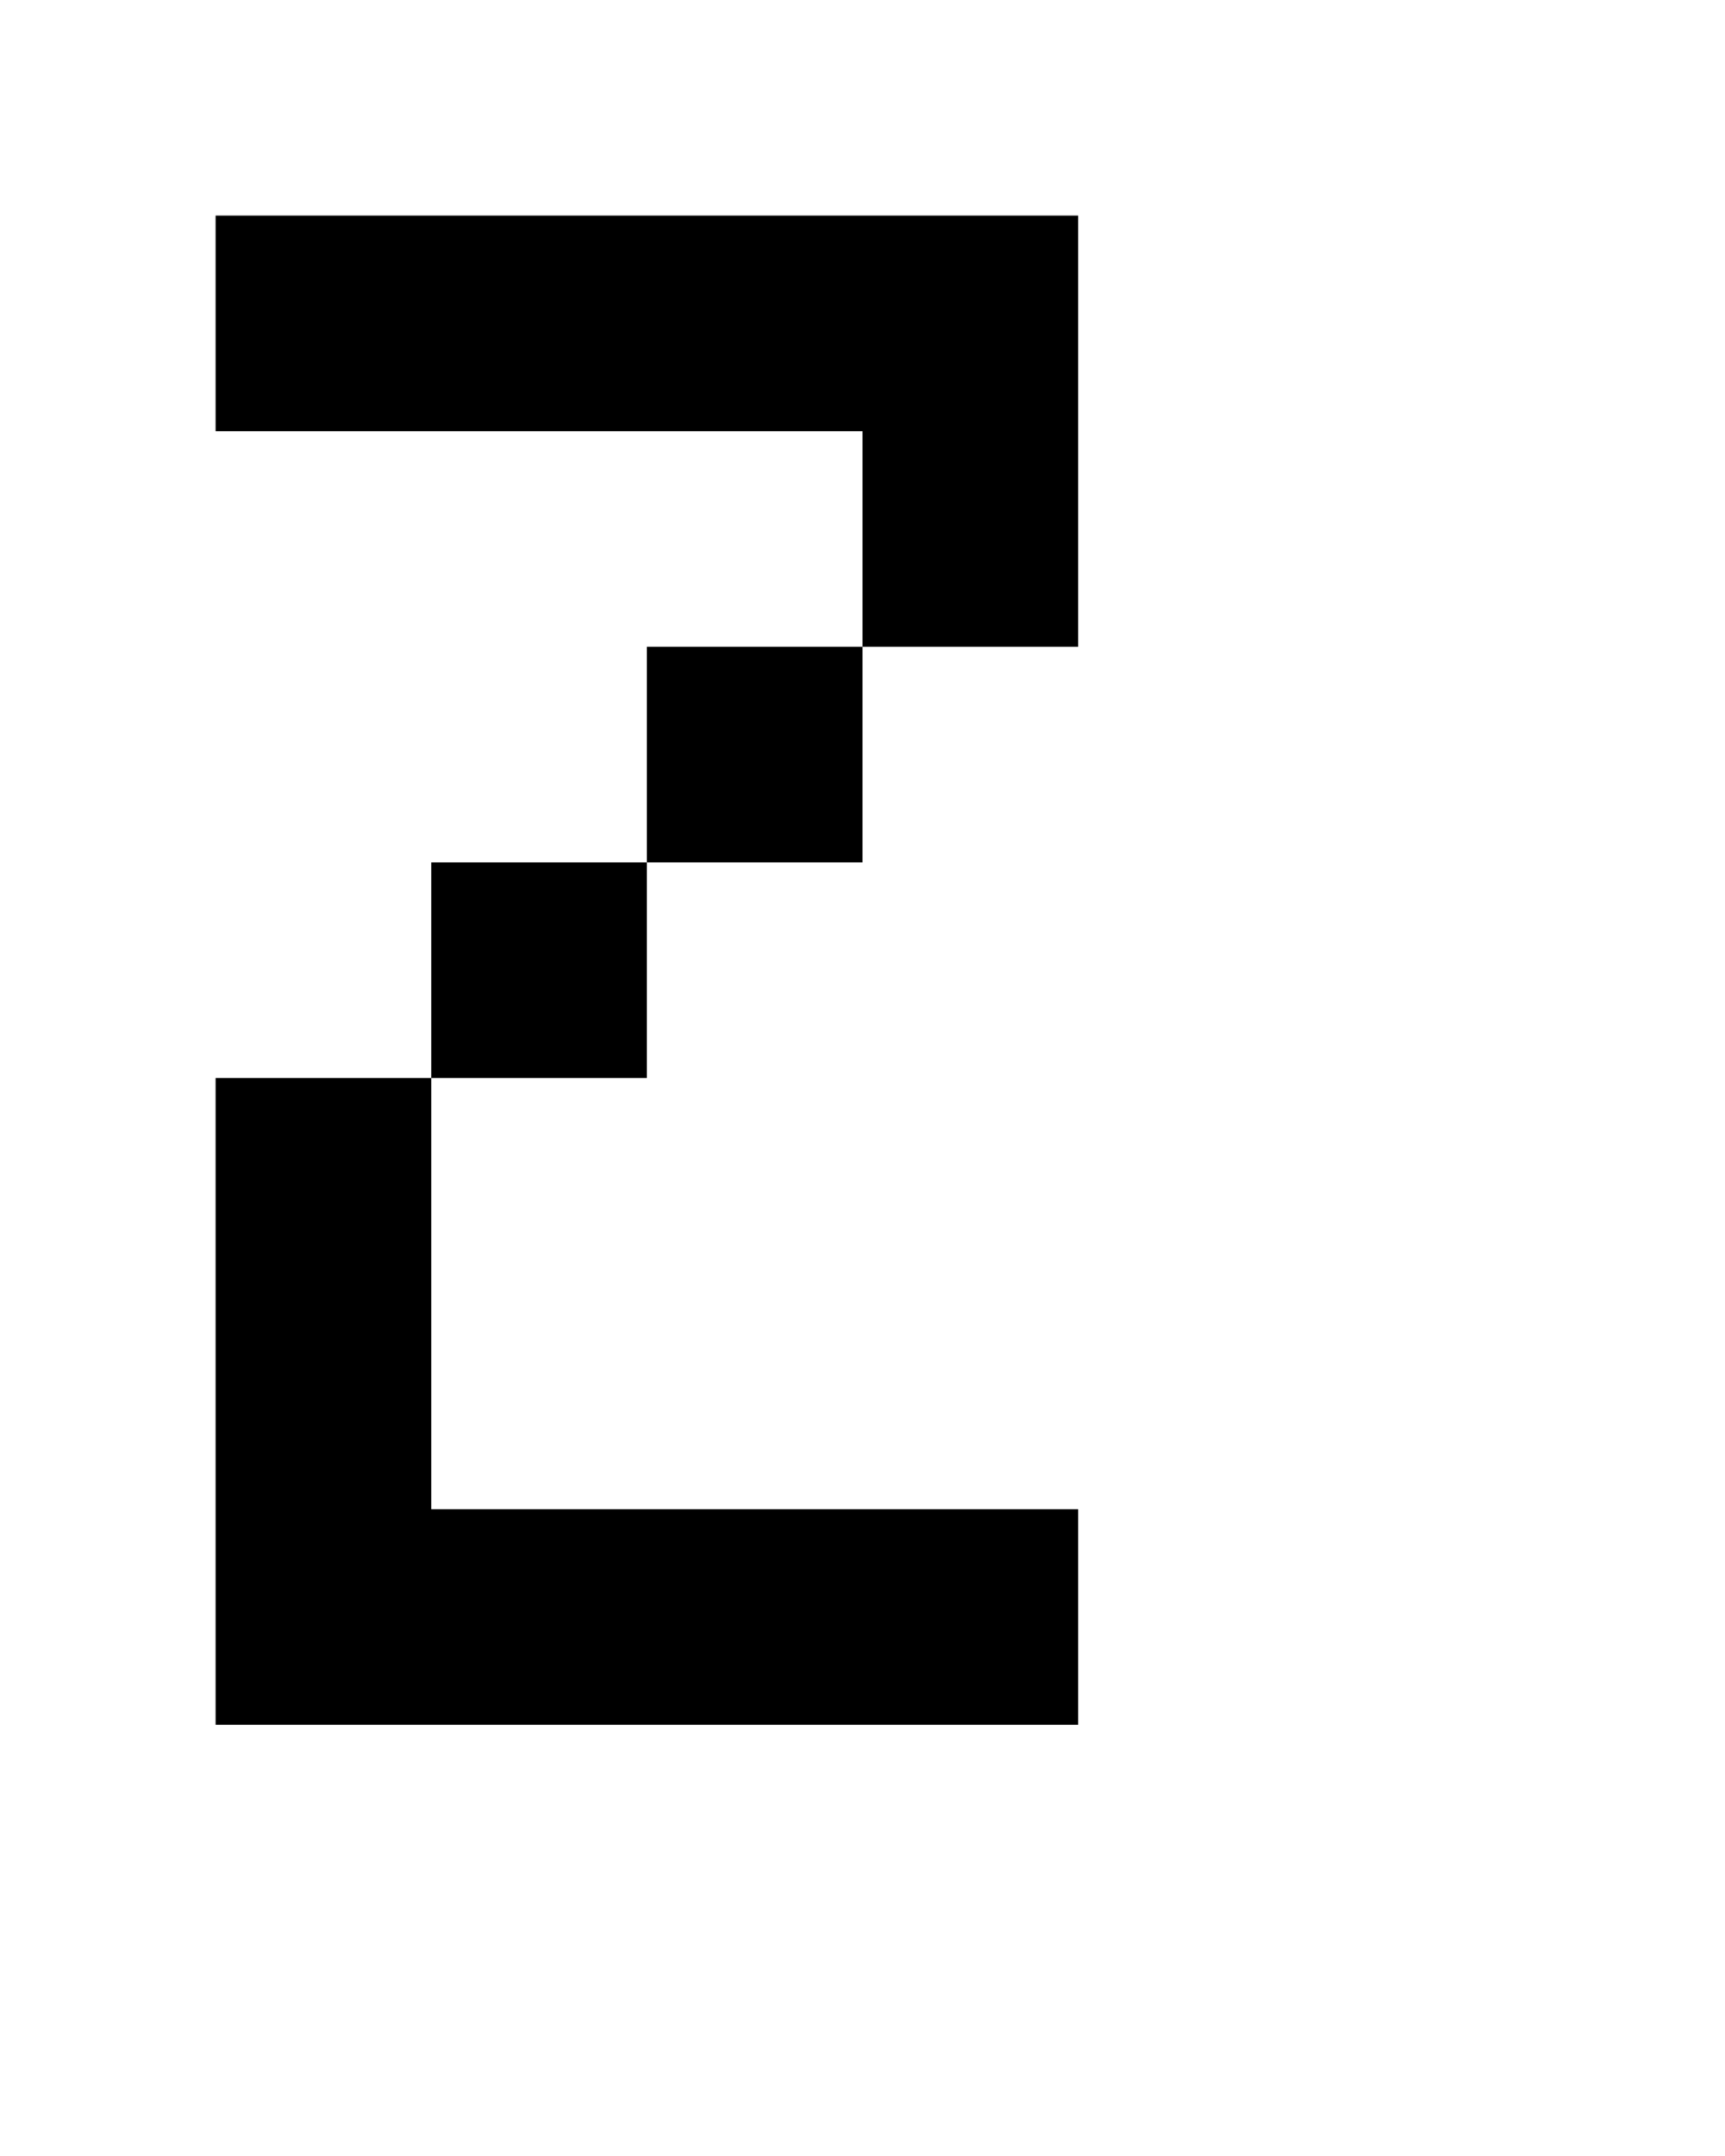 <?xml version="1.0" encoding="UTF-8"?><svg id="tex_U" xmlns="http://www.w3.org/2000/svg" viewBox="0 0 8 10"><path id="texZ_U" d="M2,4h1v1h-1v-1Zm-1,4H5v-1H2v-2H1v3ZM1,1v1h3v1h1V1H1Zm2,3h1v-1h-1v1Z"/></svg>